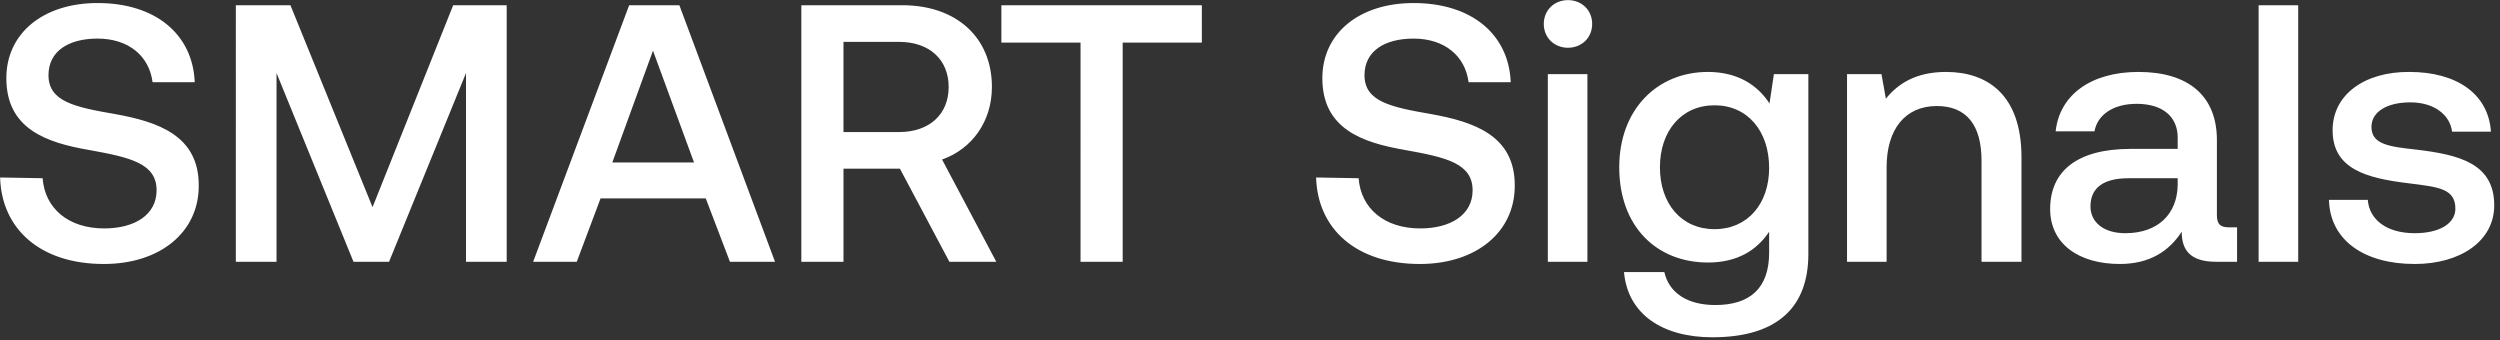 <svg width="191" height="26" viewBox="0 0 191 26" fill="none" xmlns="http://www.w3.org/2000/svg"><rect x="0" y="0" width="191" height="26" fill="#333333" stroke="none"/><path d="M.008 13.56c.112 3.92 3.052 6.608 7.924 6.608 4.312 0 7.252-2.436 7.252-5.964.028-3.864-3.136-4.9-6.384-5.488-3.08-.532-5.096-.952-5.096-2.968 0-1.848 1.54-2.8 3.752-2.8 2.38 0 3.948 1.344 4.2 3.332h3.22c-.14-3.612-2.94-6.048-7.42-6.048C3.284.232.484 2.556.484 5.972c0 3.892 3.08 4.928 6.328 5.488 3.108.56 5.152 1.008 5.152 3.08 0 1.876-1.68 2.912-4.004 2.912-2.744 0-4.536-1.54-4.704-3.836L.008 13.56zM18.018 20h3.109V5.58L27.007 20h2.716l5.88-14.42V20h3.108V.4h-4.088l-6.16 15.428L22.19.4h-4.172V20zm26.046 0l1.82-4.844h8.036L55.768 20h3.444L51.904.4h-3.836L40.732 20h3.332zm5.824-16.128l3.136 8.54H46.78l3.108-8.54zM61.222 20h3.22v-7.112h4.312L72.534 20h3.584l-4.144-7.812c2.296-.812 3.808-2.912 3.808-5.544C75.782 2.836 73.038.4 68.95.4h-7.728V20zm7.476-16.8c2.296 0 3.78 1.344 3.78 3.444 0 2.1-1.484 3.444-3.78 3.444h-4.256V3.2h4.256zm7.807.056h6.048V20h3.22V3.256h6.048V.4H76.505v2.856zm24.046 10.304c.112 3.92 3.052 6.608 7.924 6.608 4.312 0 7.252-2.436 7.252-5.964.028-3.864-3.136-4.9-6.384-5.488-3.08-.532-5.096-.952-5.096-2.968 0-1.848 1.54-2.8 3.752-2.8 2.38 0 3.948 1.344 4.2 3.332h3.22c-.14-3.612-2.94-6.048-7.42-6.048-4.172 0-6.972 2.324-6.972 5.74 0 3.892 3.08 4.928 6.328 5.488 3.108.56 5.152 1.008 5.152 3.08 0 1.876-1.68 2.912-4.004 2.912-2.744 0-4.536-1.54-4.704-3.836l-3.248-.056zm19.243-9.912c1.036 0 1.848-.756 1.848-1.82s-.812-1.82-1.848-1.82-1.848.756-1.848 1.82.812 1.82 1.848 1.82zM118.254 20h3.024V5.664h-3.024V20zM135.19 7.904c-.924-1.428-2.464-2.408-4.704-2.408-3.892 0-6.776 2.884-6.776 7.28 0 4.564 2.884 7.28 6.776 7.28 2.24 0 3.724-.924 4.676-2.352V19.3c0 2.744-1.484 4.004-4.116 4.004-2.128 0-3.528-.924-3.892-2.52h-3.08c.28 3.22 2.94 4.984 6.748 4.984 5.152 0 7.336-2.464 7.336-6.356V5.664h-2.632l-.336 2.24zm-4.2 9.604c-2.52 0-4.172-1.932-4.172-4.732 0-2.772 1.652-4.732 4.172-4.732 2.52 0 4.172 1.96 4.172 4.788 0 2.744-1.652 4.676-4.172 4.676zm17.683-12.012c-2.324 0-3.696.924-4.592 2.044l-.336-1.876h-2.632V20h3.024v-7.224c0-2.912 1.428-4.676 3.836-4.676 2.268 0 3.416 1.456 3.416 4.172V20h3.052v-7.98c0-4.788-2.604-6.524-5.768-6.524zm21.622 11.872c-.616 0-.924-.196-.924-.924v-5.74c0-3.388-2.184-5.208-5.992-5.208-3.612 0-6.02 1.736-6.328 4.536h2.968c.224-1.26 1.428-2.1 3.22-2.1 1.988 0 3.136.98 3.136 2.576v.868h-3.612c-4.004 0-6.132 1.652-6.132 4.592 0 2.66 2.184 4.2 5.32 4.2 2.324 0 3.78-1.008 4.732-2.464 0 1.428.672 2.296 2.632 2.296h1.596v-2.632h-.616zm-3.92-3.248c-.028 2.212-1.484 3.696-4.004 3.696-1.652 0-2.66-.84-2.66-2.044 0-1.456 1.036-2.156 2.912-2.156h3.752v.504zm6.183 5.88h3.024V.4h-3.024V20zm5.373-4.732c.084 3.108 2.716 4.9 6.552 4.9 3.472 0 6.076-1.736 6.076-4.48 0-3.192-2.66-3.864-5.936-4.256-2.072-.224-3.445-.392-3.445-1.736 0-1.148 1.177-1.876 2.969-1.876 1.792 0 3.024.924 3.192 2.24h2.968c-.196-2.94-2.688-4.564-6.216-4.564-3.444-.028-5.88 1.736-5.88 4.452 0 2.968 2.576 3.668 5.851 4.06 2.213.28 3.529.392 3.529 1.932 0 1.148-1.232 1.876-3.108 1.876-2.184 0-3.472-1.064-3.584-2.548h-2.968z" fill="#fff"/></svg>